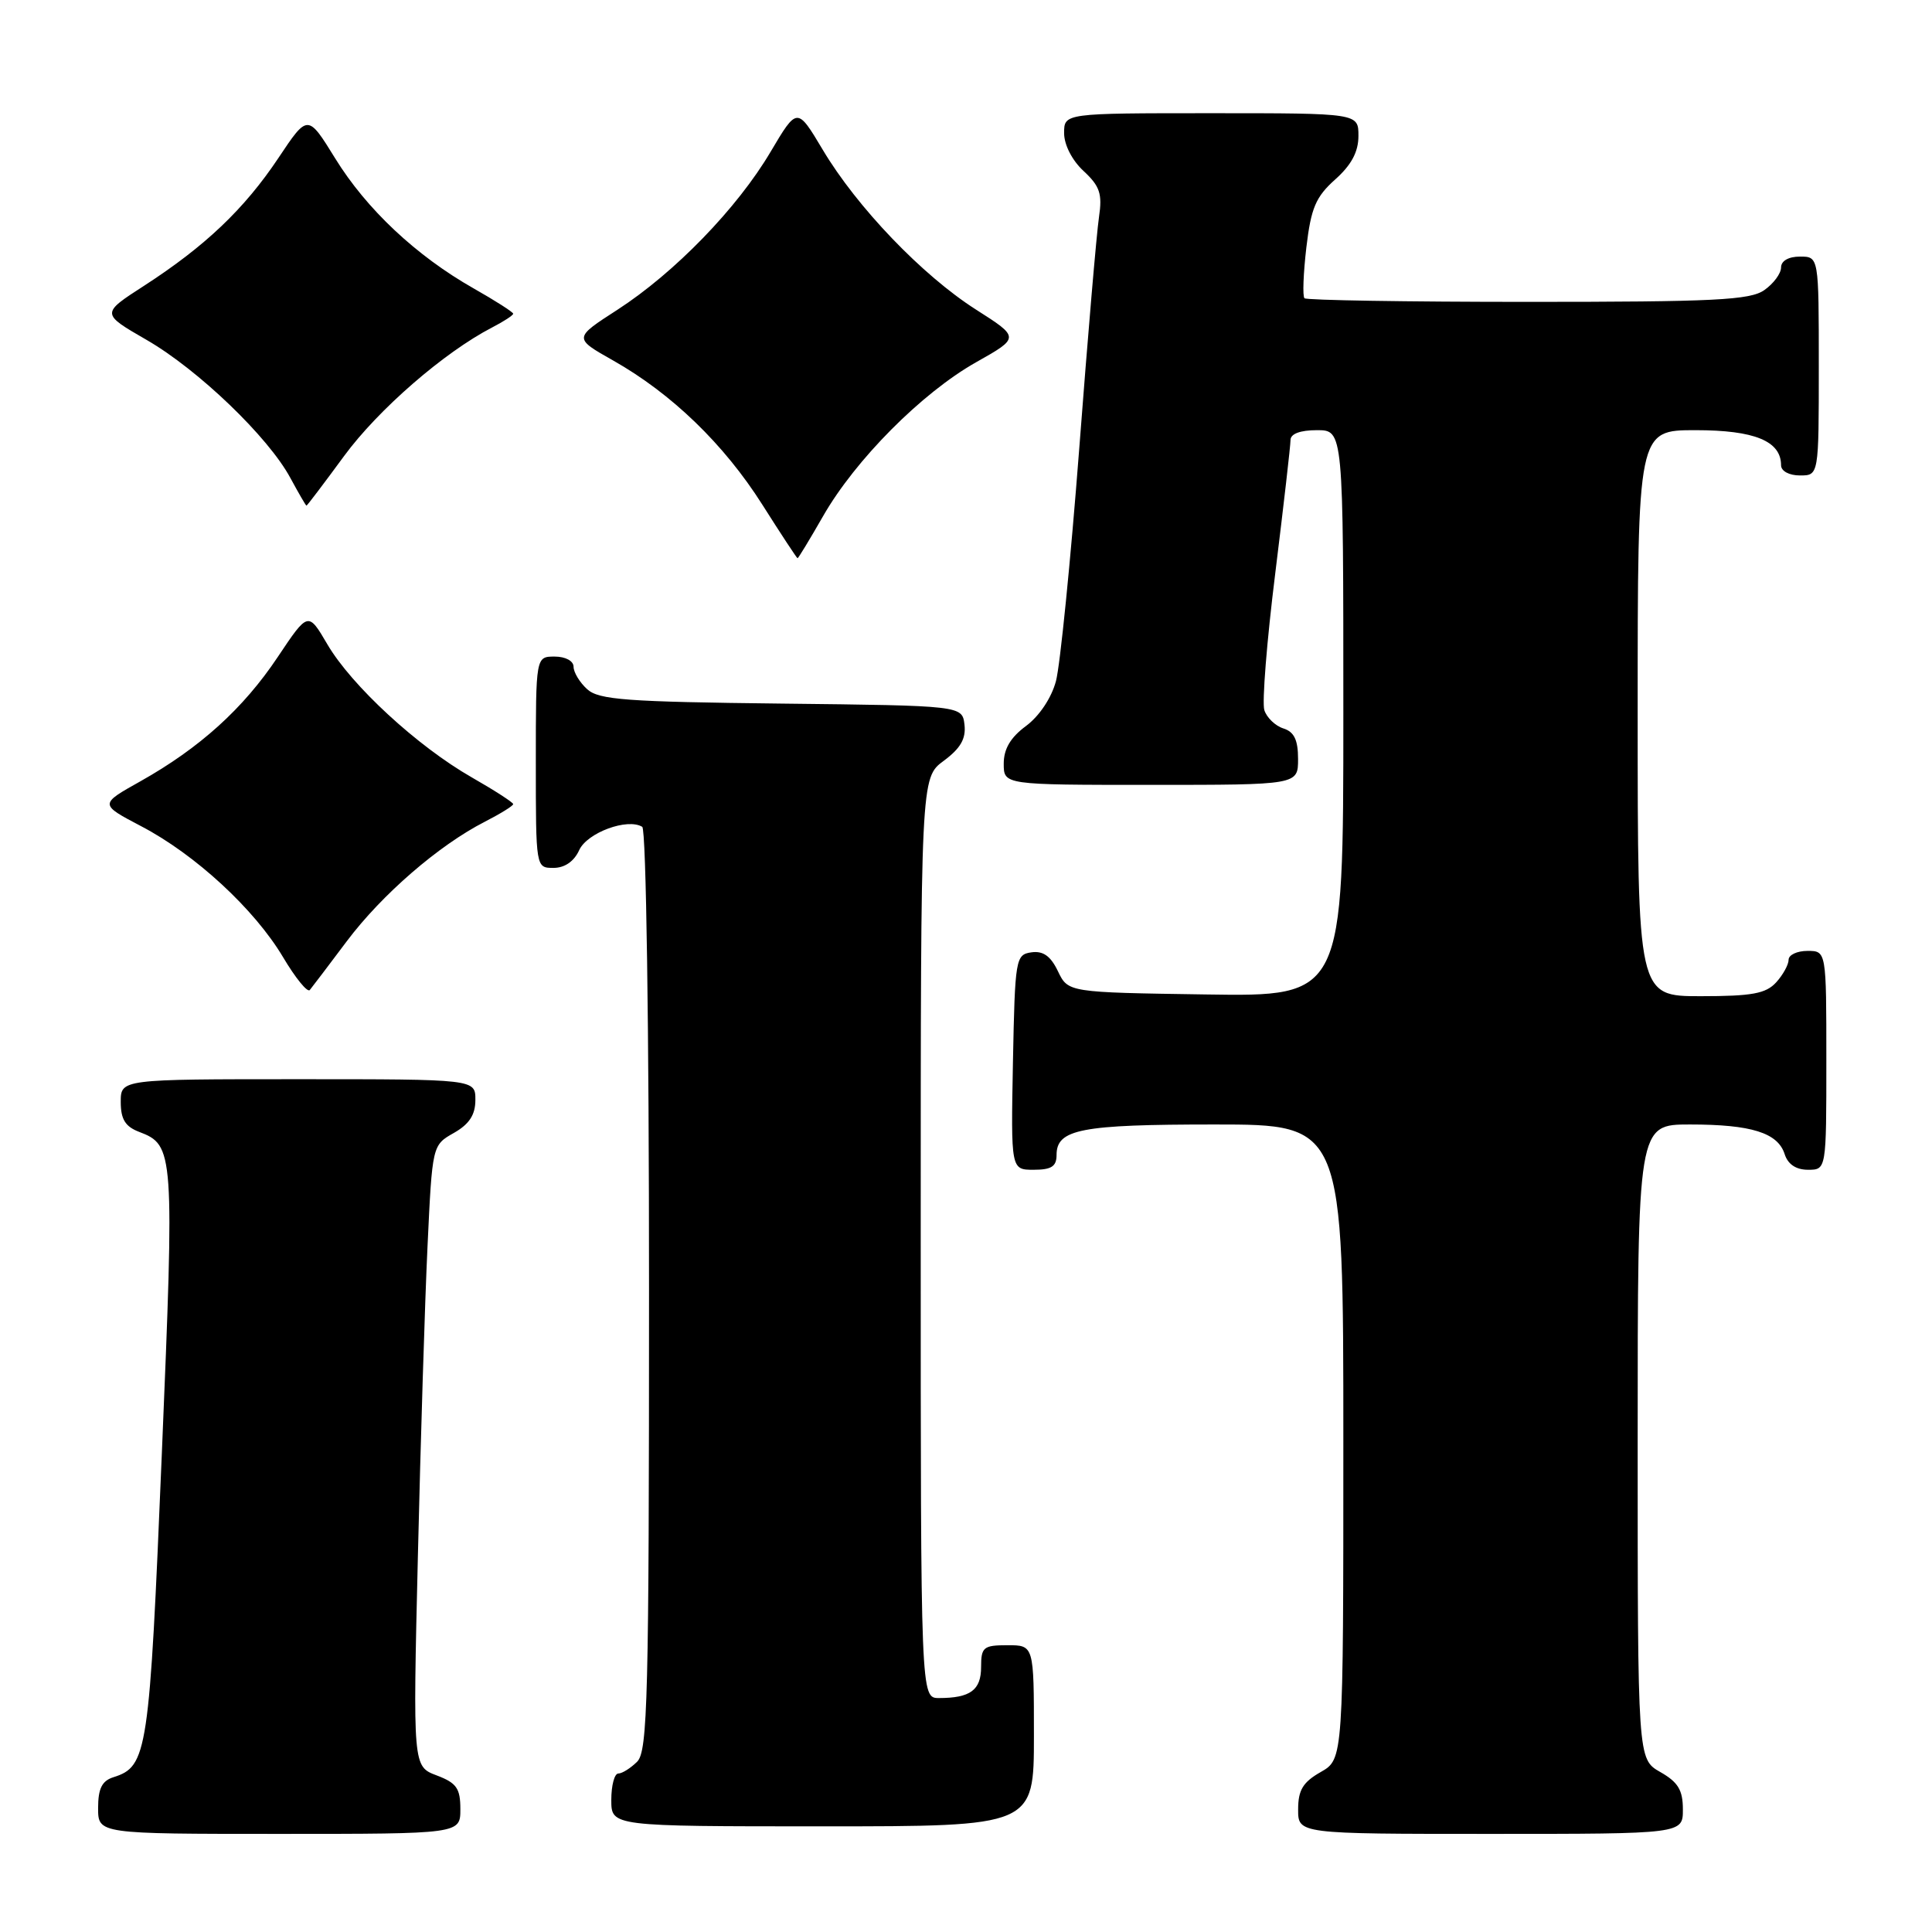 <?xml version="1.0" encoding="UTF-8" standalone="no"?>
<!DOCTYPE svg PUBLIC "-//W3C//DTD SVG 1.1//EN" "http://www.w3.org/Graphics/SVG/1.1/DTD/svg11.dtd" >
<svg xmlns="http://www.w3.org/2000/svg" xmlns:xlink="http://www.w3.org/1999/xlink" version="1.1" viewBox="0 0 256 256">
 <g >
 <path fill="currentColor"
d=" M 61.00 239.72 C 61.00 236.96 60.50 236.25 57.86 235.25 C 54.71 234.06 54.71 234.06 55.37 206.28 C 55.73 191.00 56.30 172.48 56.65 165.12 C 57.28 151.74 57.28 151.74 60.14 150.12 C 62.18 148.96 62.99 147.72 62.99 145.75 C 63.00 143.00 63.00 143.00 39.50 143.00 C 16.00 143.00 16.00 143.00 16.00 146.02 C 16.00 148.31 16.60 149.28 18.44 149.98 C 23.06 151.74 23.12 152.50 21.44 192.70 C 19.79 232.36 19.54 234.06 15.03 235.49 C 13.51 235.97 13.00 237.00 13.00 239.57 C 13.00 243.00 13.00 243.00 37.00 243.00 C 61.00 243.00 61.00 243.00 61.00 239.72 Z  M 222.99 239.75 C 222.99 237.19 222.35 236.14 219.99 234.80 C 217.00 233.09 217.00 233.09 217.00 191.05 C 217.00 149.00 217.00 149.00 223.93 149.00 C 232.07 149.00 235.58 150.10 236.48 152.94 C 236.91 154.28 237.99 155.00 239.57 155.00 C 242.00 155.00 242.00 155.00 242.00 140.50 C 242.00 126.00 242.00 126.00 239.50 126.00 C 238.12 126.00 237.00 126.53 237.00 127.17 C 237.00 127.82 236.26 129.17 235.35 130.17 C 233.99 131.66 232.16 132.00 225.35 132.00 C 217.00 132.00 217.00 132.00 217.00 94.50 C 217.00 57.00 217.00 57.00 224.67 57.00 C 232.49 57.00 236.00 58.44 236.00 61.65 C 236.00 62.42 237.07 63.00 238.50 63.00 C 241.00 63.00 241.00 63.00 241.00 48.50 C 241.00 34.00 241.00 34.00 238.50 34.00 C 236.99 34.00 236.00 34.57 236.00 35.44 C 236.00 36.24 235.00 37.59 233.78 38.44 C 231.89 39.77 227.17 40.00 202.44 40.00 C 186.43 40.00 173.12 39.78 172.85 39.52 C 172.58 39.25 172.70 36.22 173.10 32.78 C 173.72 27.55 174.34 26.09 176.92 23.78 C 179.07 21.86 180.00 20.12 180.00 18.01 C 180.00 15.00 180.00 15.00 160.50 15.00 C 141.00 15.00 141.00 15.00 141.00 17.64 C 141.00 19.18 142.06 21.26 143.58 22.66 C 145.74 24.67 146.08 25.67 145.62 28.78 C 145.31 30.83 144.13 44.65 143.00 59.50 C 141.86 74.35 140.47 88.19 139.92 90.25 C 139.33 92.47 137.71 94.89 135.96 96.19 C 133.90 97.71 133.00 99.23 133.00 101.19 C 133.00 104.00 133.00 104.00 152.50 104.00 C 172.00 104.00 172.00 104.00 172.00 100.57 C 172.00 98.04 171.48 96.97 170.05 96.52 C 168.98 96.18 167.84 95.08 167.53 94.09 C 167.21 93.09 167.86 84.93 168.98 75.95 C 170.09 66.96 171.00 59.03 171.00 58.31 C 171.00 57.48 172.28 57.00 174.50 57.00 C 178.00 57.00 178.00 57.00 178.00 94.52 C 178.00 132.05 178.00 132.05 159.76 131.77 C 141.53 131.50 141.53 131.50 140.18 128.69 C 139.22 126.68 138.22 125.97 136.67 126.19 C 134.58 126.49 134.49 126.99 134.22 140.75 C 133.95 155.00 133.95 155.00 136.97 155.00 C 139.32 155.00 140.00 154.56 140.00 153.04 C 140.00 149.62 143.22 149.00 160.93 149.00 C 178.00 149.00 178.00 149.00 178.00 191.05 C 178.00 233.09 178.00 233.09 175.01 234.80 C 172.65 236.14 172.01 237.19 172.01 239.75 C 172.00 243.00 172.00 243.00 197.50 243.00 C 223.00 243.00 223.00 243.00 222.99 239.75 Z  M 137.00 230.00 C 137.00 218.00 137.00 218.00 133.50 218.00 C 130.31 218.00 130.00 218.25 130.00 220.89 C 130.00 223.95 128.57 225.00 124.42 225.00 C 122.00 225.00 122.00 225.00 122.00 164.03 C 122.00 103.06 122.00 103.06 125.05 100.81 C 127.28 99.16 128.01 97.88 127.80 96.03 C 127.50 93.50 127.50 93.50 103.56 93.23 C 83.04 93.00 79.36 92.73 77.81 91.33 C 76.81 90.43 76.00 89.08 76.00 88.35 C 76.00 87.58 74.93 87.00 73.50 87.00 C 71.00 87.00 71.00 87.00 71.00 101.00 C 71.00 115.00 71.00 115.00 73.34 115.00 C 74.83 115.00 76.07 114.14 76.75 112.64 C 77.81 110.33 83.15 108.36 85.10 109.56 C 85.62 109.88 86.00 136.13 86.00 170.99 C 86.00 224.99 85.82 232.03 84.43 233.43 C 83.56 234.29 82.44 235.00 81.93 235.00 C 81.42 235.00 81.00 236.57 81.00 238.50 C 81.00 242.00 81.00 242.00 109.00 242.00 C 137.00 242.00 137.00 242.00 137.00 230.00 Z  M 45.95 124.72 C 50.59 118.54 58.14 112.00 64.25 108.88 C 66.31 107.82 68.00 106.78 68.00 106.55 C 68.00 106.33 65.53 104.73 62.50 103.00 C 55.31 98.89 46.58 90.84 43.38 85.38 C 40.83 81.03 40.83 81.03 36.80 87.06 C 32.24 93.89 26.47 99.11 18.58 103.54 C 13.17 106.57 13.17 106.57 18.71 109.48 C 25.88 113.23 33.72 120.47 37.50 126.82 C 39.15 129.60 40.75 131.56 41.05 131.18 C 41.36 130.81 43.56 127.90 45.95 124.72 Z  M 109.07 68.38 C 113.34 60.92 122.14 52.07 129.32 48.01 C 135.14 44.73 135.14 44.73 129.32 41.02 C 122.20 36.48 113.53 27.43 109.01 19.83 C 105.63 14.17 105.63 14.17 102.11 20.11 C 97.70 27.58 89.39 36.14 81.82 41.04 C 75.99 44.80 75.99 44.80 81.25 47.77 C 88.99 52.15 95.92 58.84 101.00 66.85 C 103.47 70.75 105.58 73.96 105.68 73.97 C 105.77 73.99 107.30 71.47 109.07 68.38 Z  M 45.59 60.43 C 50.11 54.27 58.85 46.68 65.21 43.39 C 66.74 42.60 68.00 41.78 68.00 41.57 C 68.00 41.36 65.64 39.85 62.75 38.21 C 55.15 33.90 48.56 27.71 44.41 20.98 C 40.78 15.10 40.78 15.10 36.88 20.95 C 32.37 27.70 27.17 32.64 19.10 37.86 C 13.38 41.55 13.38 41.55 19.41 45.03 C 26.25 48.97 35.56 57.91 38.48 63.34 C 39.57 65.35 40.52 67.00 40.61 67.00 C 40.70 67.00 42.94 64.04 45.59 60.43 Z "/>
</g>
</svg>